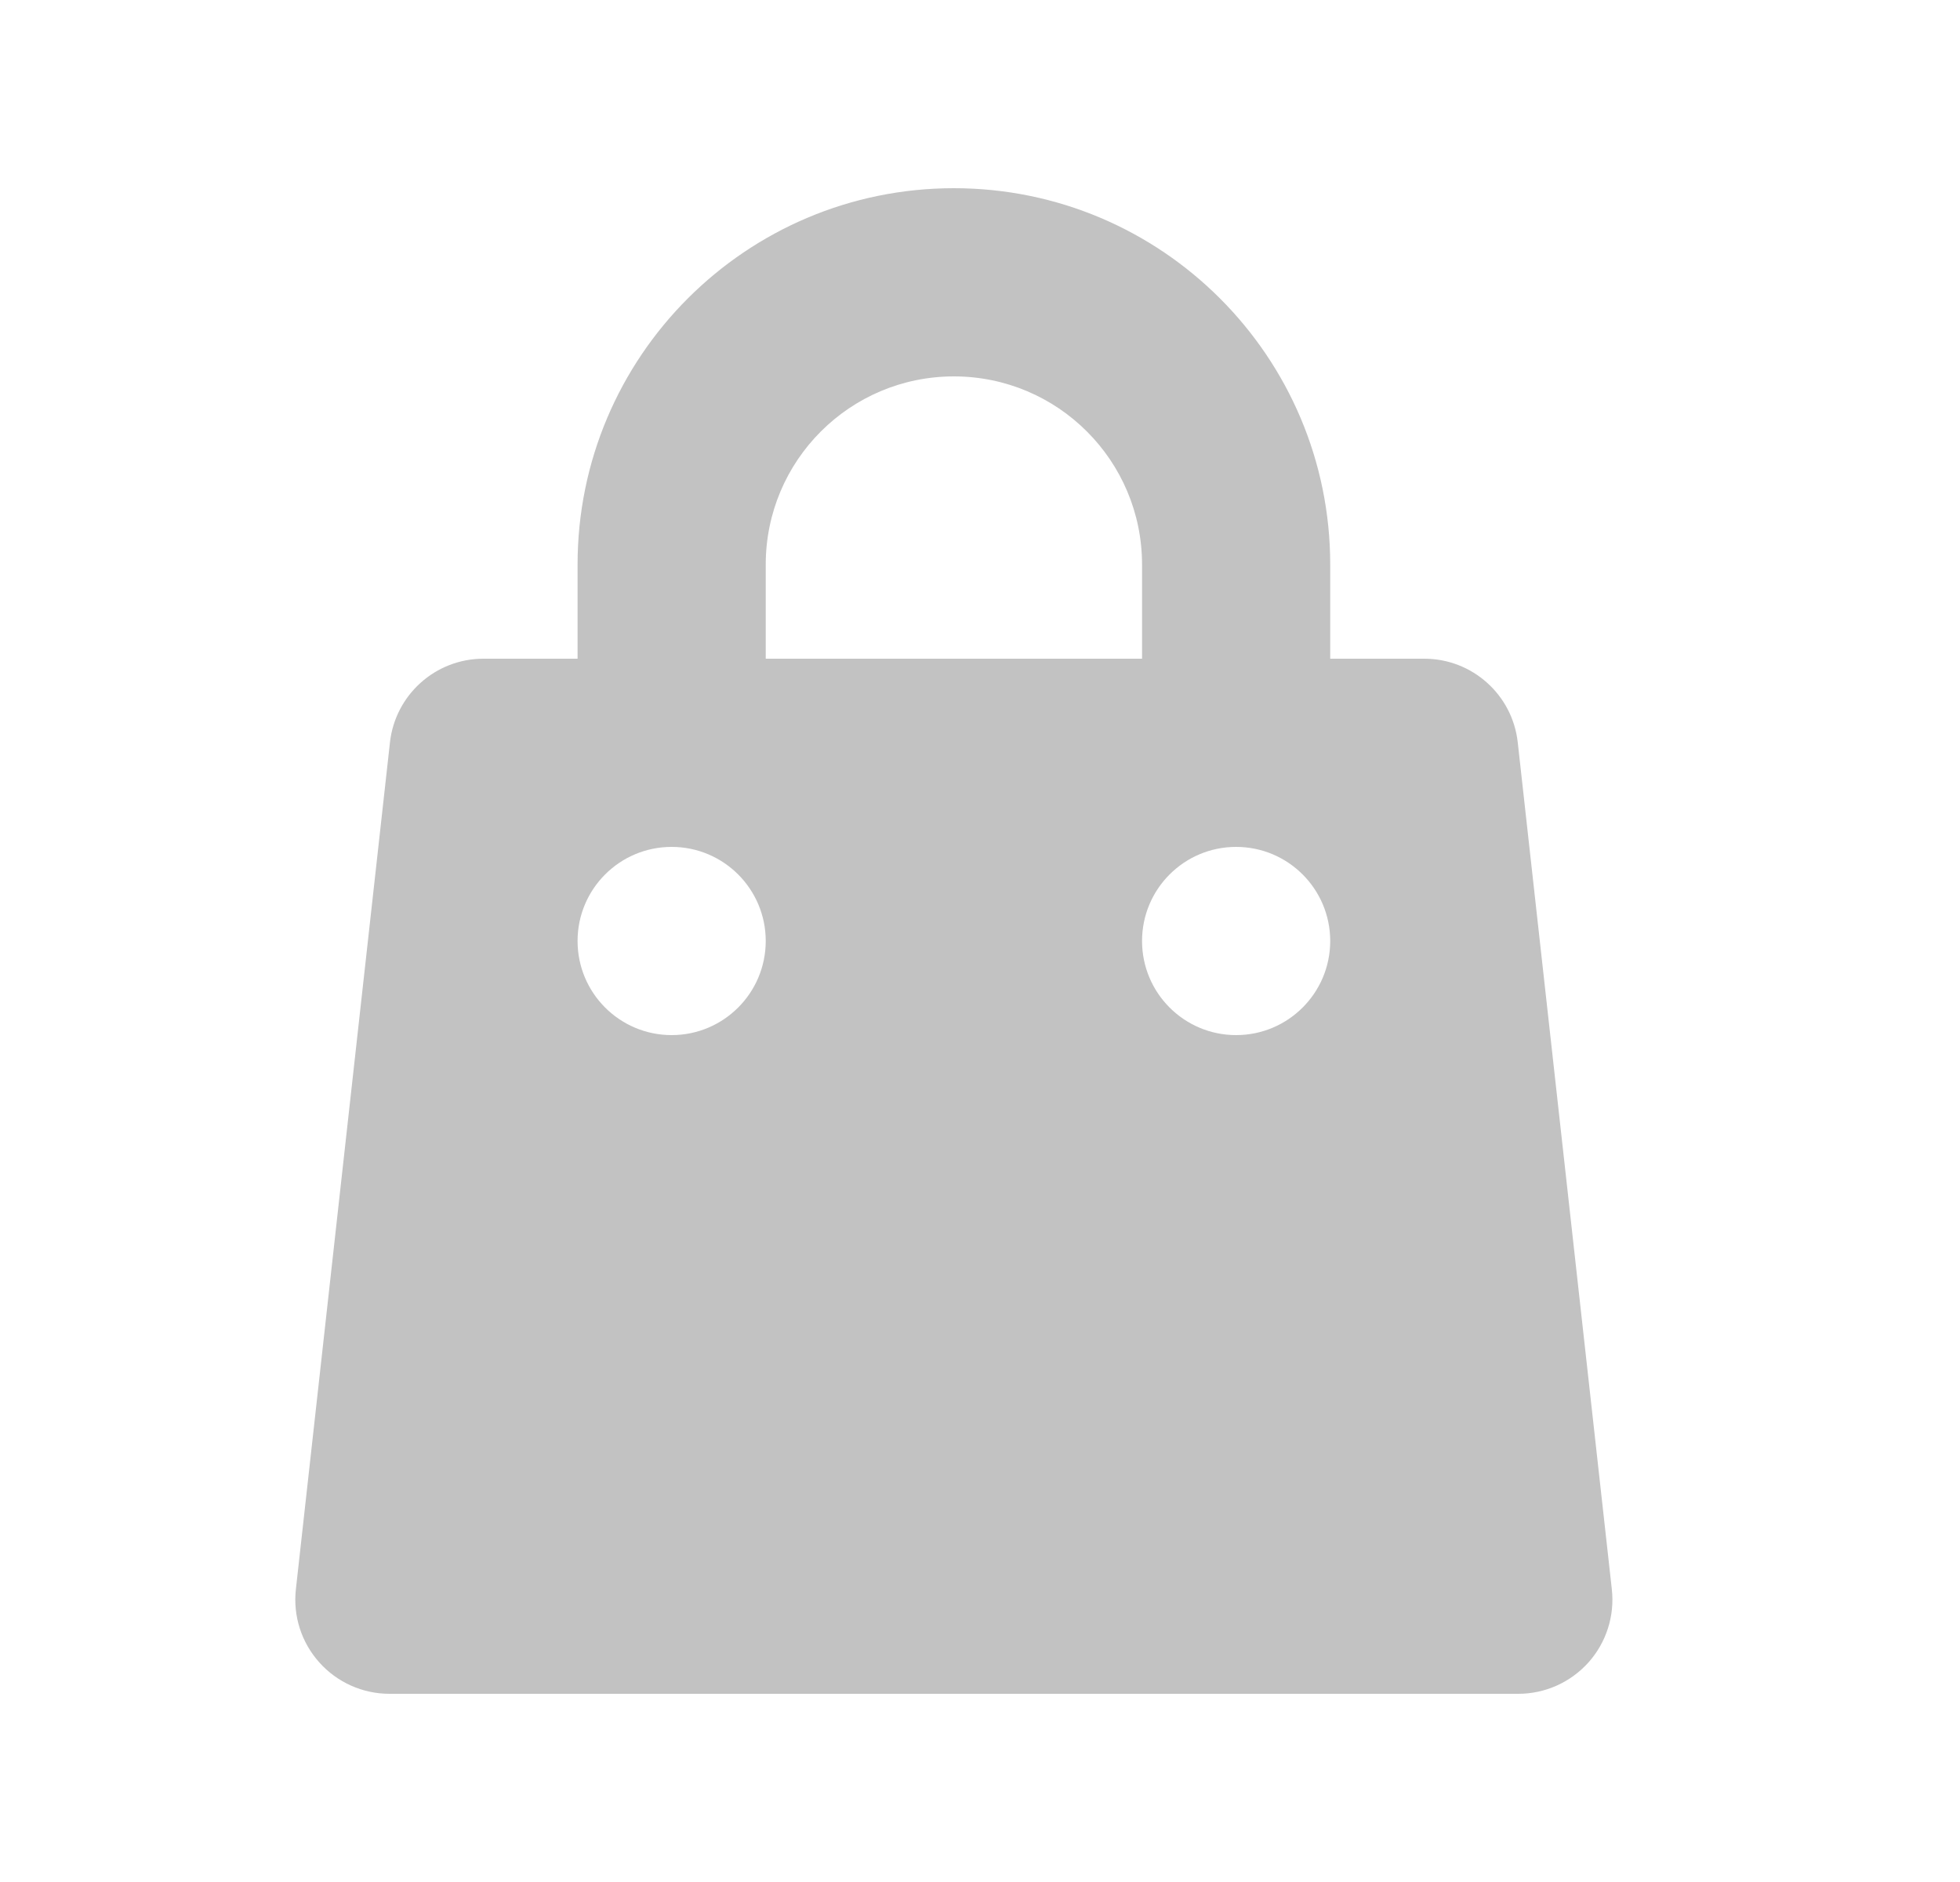 <svg width="25" height="24" viewBox="0 0 25 24" fill="none" xmlns="http://www.w3.org/2000/svg">
<path fill-rule="evenodd" clip-rule="evenodd" d="M12.167 2.4C9.516 2.4 7.367 4.549 7.367 7.2V8.4H6.167C5.555 8.4 5.042 8.86 4.974 9.467L3.774 20.267C3.736 20.607 3.845 20.946 4.073 21.2C4.3 21.454 4.625 21.6 4.967 21.6H19.367C19.708 21.6 20.033 21.454 20.261 21.2C20.488 20.946 20.597 20.607 20.559 20.267L19.359 9.467C19.292 8.86 18.778 8.4 18.167 8.4H16.967V7.2C16.967 4.549 14.818 2.4 12.167 2.4ZM14.567 8.4V7.2C14.567 5.874 13.492 4.8 12.167 4.8C10.841 4.8 9.767 5.874 9.767 7.2V8.4H14.567ZM7.367 12C7.367 11.337 7.904 10.8 8.567 10.8C9.229 10.8 9.767 11.337 9.767 12C9.767 12.663 9.229 13.2 8.567 13.2C7.904 13.2 7.367 12.663 7.367 12ZM15.767 10.8C15.104 10.8 14.567 11.337 14.567 12C14.567 12.663 15.104 13.2 15.767 13.2C16.429 13.2 16.967 12.663 16.967 12C16.967 11.337 16.429 10.8 15.767 10.8Z" fill="#C2C2C2"/>
</svg>
